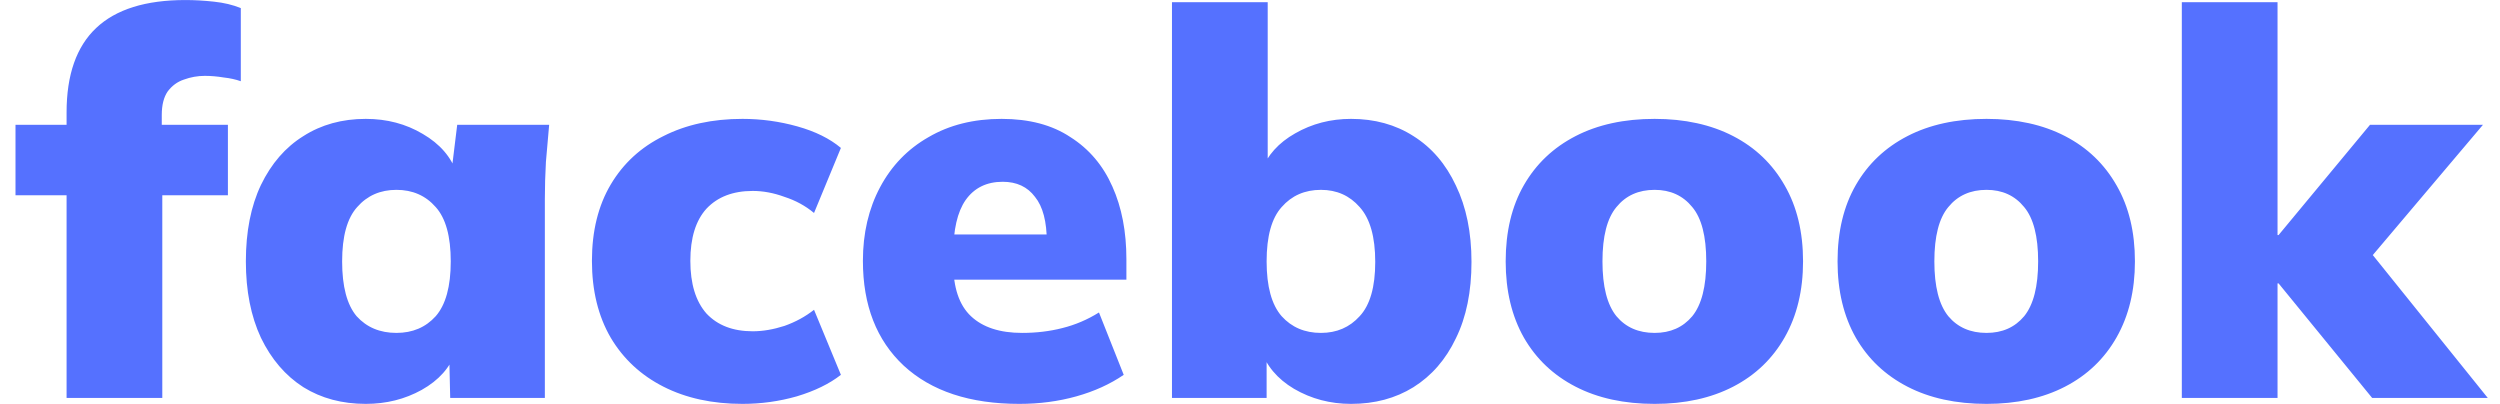 <svg width="136" height="22" viewBox="0 0 136 22" fill="none" xmlns="http://www.w3.org/2000/svg">
<path d="M3.622 21.649V10.621H0.843V6.789H5.085L3.622 8.134V6.116C3.622 4.068 4.158 2.537 5.231 1.523C6.303 0.509 7.922 0.002 10.087 0.002C10.574 0.002 11.091 0.031 11.637 0.09C12.183 0.148 12.671 0.265 13.1 0.441V4.419C12.827 4.322 12.515 4.253 12.164 4.214C11.813 4.156 11.472 4.127 11.14 4.127C10.75 4.127 10.37 4.195 9.999 4.331C9.648 4.448 9.356 4.663 9.122 4.975C8.907 5.287 8.8 5.716 8.8 6.262V7.578L8.068 6.789H12.398V10.621H8.829V21.649H3.622ZM19.899 21.971C18.612 21.971 17.48 21.669 16.505 21.064C15.53 20.44 14.76 19.543 14.194 18.373C13.648 17.203 13.375 15.818 13.375 14.219C13.375 12.6 13.648 11.216 14.194 10.065C14.76 8.895 15.53 8.008 16.505 7.403C17.48 6.779 18.612 6.467 19.899 6.467C21.049 6.467 22.083 6.74 23 7.286C23.936 7.832 24.55 8.544 24.843 9.421H24.55L24.872 6.789H29.874C29.816 7.452 29.757 8.125 29.698 8.807C29.66 9.49 29.64 10.162 29.64 10.826V21.649H24.491L24.433 19.134H24.784C24.491 19.992 23.877 20.684 22.941 21.21C22.024 21.718 21.01 21.971 19.899 21.971ZM21.566 18.11C22.444 18.11 23.156 17.807 23.702 17.203C24.248 16.579 24.521 15.584 24.521 14.219C24.521 12.854 24.248 11.869 23.702 11.264C23.156 10.64 22.444 10.328 21.566 10.328C20.689 10.328 19.977 10.64 19.431 11.264C18.885 11.869 18.612 12.854 18.612 14.219C18.612 15.584 18.875 16.579 19.401 17.203C19.948 17.807 20.669 18.11 21.566 18.11ZM40.392 21.971C38.754 21.971 37.321 21.659 36.092 21.035C34.863 20.411 33.908 19.523 33.225 18.373C32.543 17.203 32.201 15.808 32.201 14.19C32.201 12.571 32.543 11.186 33.225 10.036C33.908 8.885 34.863 8.008 36.092 7.403C37.321 6.779 38.754 6.467 40.392 6.467C41.406 6.467 42.401 6.603 43.376 6.876C44.351 7.149 45.141 7.539 45.745 8.047L44.283 11.586C43.815 11.196 43.279 10.904 42.674 10.709C42.089 10.494 41.514 10.387 40.948 10.387C39.875 10.387 39.037 10.709 38.432 11.352C37.847 11.996 37.555 12.942 37.555 14.19C37.555 15.438 37.847 16.393 38.432 17.056C39.037 17.7 39.875 18.022 40.948 18.022C41.494 18.022 42.069 17.924 42.674 17.729C43.279 17.515 43.815 17.222 44.283 16.852L45.745 20.391C45.121 20.879 44.322 21.269 43.347 21.561C42.391 21.834 41.406 21.971 40.392 21.971ZM55.455 21.971C52.764 21.971 50.667 21.279 49.165 19.894C47.683 18.509 46.942 16.608 46.942 14.19C46.942 12.688 47.254 11.352 47.878 10.182C48.502 9.012 49.38 8.105 50.511 7.461C51.642 6.798 52.968 6.467 54.489 6.467C55.991 6.467 57.239 6.798 58.234 7.461C59.248 8.105 60.008 9.002 60.516 10.153C61.023 11.284 61.276 12.6 61.276 14.102V15.214H51.301V12.756H57.444L56.947 13.166C56.947 12.054 56.732 11.235 56.303 10.709C55.894 10.162 55.309 9.889 54.548 9.889C53.67 9.889 52.998 10.221 52.529 10.884C52.081 11.528 51.857 12.503 51.857 13.809V14.336C51.857 15.643 52.178 16.598 52.822 17.203C53.465 17.807 54.392 18.11 55.601 18.11C56.381 18.11 57.112 18.022 57.795 17.846C58.497 17.671 59.16 17.388 59.784 16.998L61.13 20.391C60.389 20.898 59.531 21.288 58.556 21.561C57.581 21.834 56.547 21.971 55.455 21.971ZM73.497 21.971C72.366 21.971 71.332 21.698 70.396 21.152C69.479 20.606 68.875 19.884 68.582 18.987H68.904V21.649H63.755V0.119H68.963V9.304H68.612C68.943 8.446 69.557 7.764 70.454 7.257C71.371 6.73 72.385 6.467 73.497 6.467C74.784 6.467 75.915 6.779 76.89 7.403C77.885 8.027 78.655 8.924 79.201 10.094C79.767 11.264 80.049 12.649 80.049 14.248C80.049 15.867 79.767 17.252 79.201 18.402C78.655 19.553 77.885 20.44 76.89 21.064C75.915 21.669 74.784 21.971 73.497 21.971ZM71.859 18.11C72.717 18.11 73.419 17.807 73.965 17.203C74.53 16.598 74.813 15.613 74.813 14.248C74.813 12.883 74.53 11.888 73.965 11.264C73.419 10.64 72.717 10.328 71.859 10.328C70.981 10.328 70.269 10.64 69.723 11.264C69.177 11.869 68.904 12.854 68.904 14.219C68.904 15.584 69.177 16.579 69.723 17.203C70.269 17.807 70.981 18.11 71.859 18.11ZM90.012 21.971C88.354 21.971 86.921 21.659 85.712 21.035C84.502 20.411 83.566 19.523 82.903 18.373C82.24 17.203 81.909 15.818 81.909 14.219C81.909 12.6 82.24 11.216 82.903 10.065C83.566 8.914 84.502 8.027 85.712 7.403C86.921 6.779 88.354 6.467 90.012 6.467C91.65 6.467 93.074 6.779 94.283 7.403C95.492 8.027 96.428 8.924 97.091 10.094C97.754 11.245 98.086 12.62 98.086 14.219C98.086 15.799 97.754 17.174 97.091 18.344C96.428 19.514 95.492 20.411 94.283 21.035C93.074 21.659 91.65 21.971 90.012 21.971ZM90.012 18.11C90.87 18.11 91.552 17.807 92.059 17.203C92.567 16.579 92.82 15.584 92.82 14.219C92.82 12.854 92.567 11.869 92.059 11.264C91.552 10.64 90.87 10.328 90.012 10.328C89.134 10.328 88.442 10.64 87.935 11.264C87.428 11.869 87.174 12.854 87.174 14.219C87.174 15.584 87.428 16.579 87.935 17.203C88.442 17.807 89.134 18.11 90.012 18.11ZM108.066 21.971C106.409 21.971 104.975 21.659 103.766 21.035C102.557 20.411 101.621 19.523 100.958 18.373C100.295 17.203 99.963 15.818 99.963 14.219C99.963 12.6 100.295 11.216 100.958 10.065C101.621 8.914 102.557 8.027 103.766 7.403C104.975 6.779 106.409 6.467 108.066 6.467C109.705 6.467 111.128 6.779 112.337 7.403C113.547 8.027 114.483 8.924 115.146 10.094C115.809 11.245 116.14 12.62 116.14 14.219C116.14 15.799 115.809 17.174 115.146 18.344C114.483 19.514 113.547 20.411 112.337 21.035C111.128 21.659 109.705 21.971 108.066 21.971ZM108.066 18.11C108.925 18.11 109.607 17.807 110.114 17.203C110.621 16.579 110.875 15.584 110.875 14.219C110.875 12.854 110.621 11.869 110.114 11.264C109.607 10.64 108.925 10.328 108.066 10.328C107.189 10.328 106.497 10.64 105.989 11.264C105.482 11.869 105.229 12.854 105.229 14.219C105.229 15.584 105.482 16.579 105.989 17.203C106.497 17.807 107.189 18.11 108.066 18.11ZM118.691 21.649V0.119H123.898V12.786H123.956L128.929 6.789H135.073L128.344 14.745V12.961L135.336 21.649H129.046L123.956 15.418H123.898V21.649H118.691Z" fill="#5571FF"/>
</svg>
